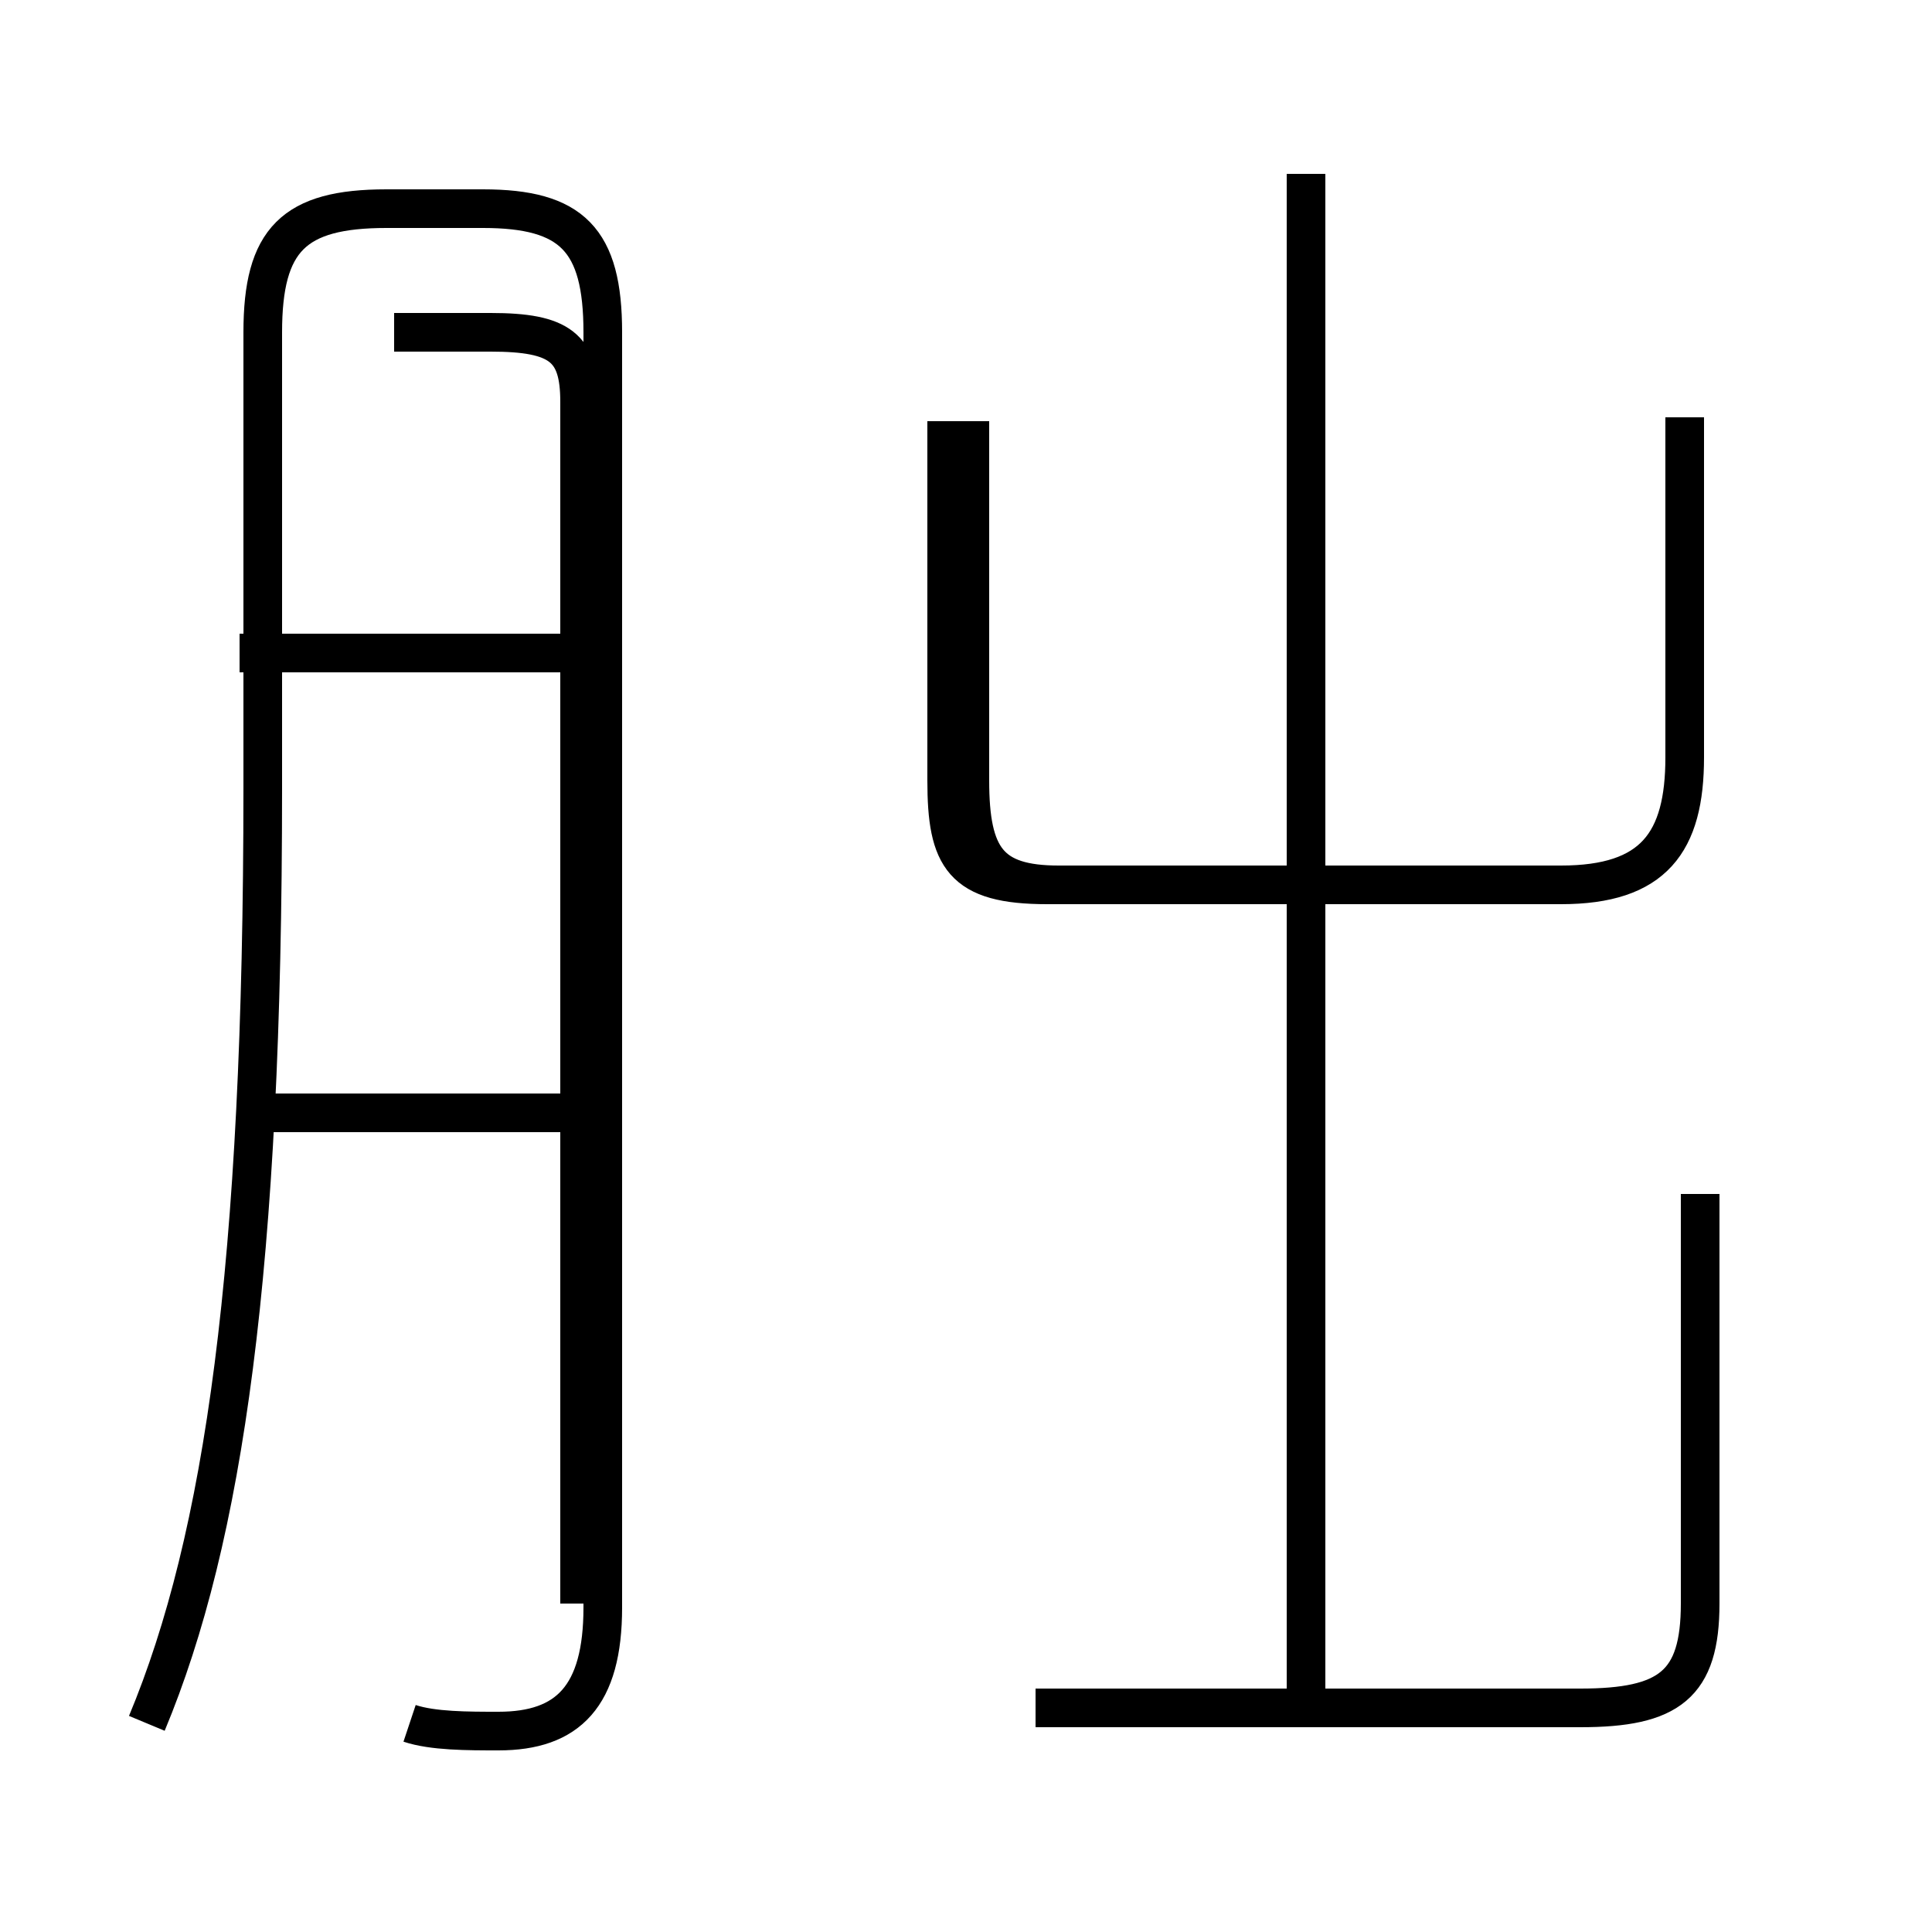<?xml version='1.0' encoding='utf8'?>
<svg viewBox="0.0 -44.0 50.0 50.0" version="1.1" xmlns="http://www.w3.org/2000/svg">
<rect x="0.0" y="-44.0" width="50.0" height="50.0" fill="#808080" stroke="none"/>
<rect x="-1000" y="-1000" width="2000" height="2000" stroke="white" fill="white"/>
<g style="fill:none; stroke:#000000;  stroke-width:1">
<path d="M 10.6 -0.6 C 11.2 -0.8 12.1 -0.8 12.9 -0.8 C 14.7 -0.8 15.6 0.1 15.6 2.4 L 15.6 35.4 C 15.6 37.8 14.8 38.6 12.5 38.6 L 10.0 38.6 C 7.6 38.6 6.8 37.8 6.8 35.4 L 6.8 23.6 C 6.8 11.2 5.8 4.2 3.8 -0.6 M 15.4 15.2 L 6.2 15.2 M 15.4 27.1 L 6.2 27.1 M 10.2 35.4 L 12.7 35.4 C 14.5 35.4 15.0 35.0 15.0 33.6 L 15.0 2.5 M 33.8 0.3 L 33.8 39.5 M 33.8 21.1 L 27.4 21.1 C 25.6 21.1 25.1 21.8 25.1 23.8 L 25.1 33.1 M 43.6 33.2 L 43.6 24.4 C 43.6 22.2 42.8 21.1 40.4 21.1 L 27.1 21.1 C 24.9 21.1 24.5 21.8 24.5 23.8 L 24.5 33.1 M 44.0 13.1 L 44.0 2.5 C 44.0 0.4 43.2 -0.2 40.9 -0.2 L 26.8 -0.2 " transform="scale(1, -1)" />
</g>
</svg>